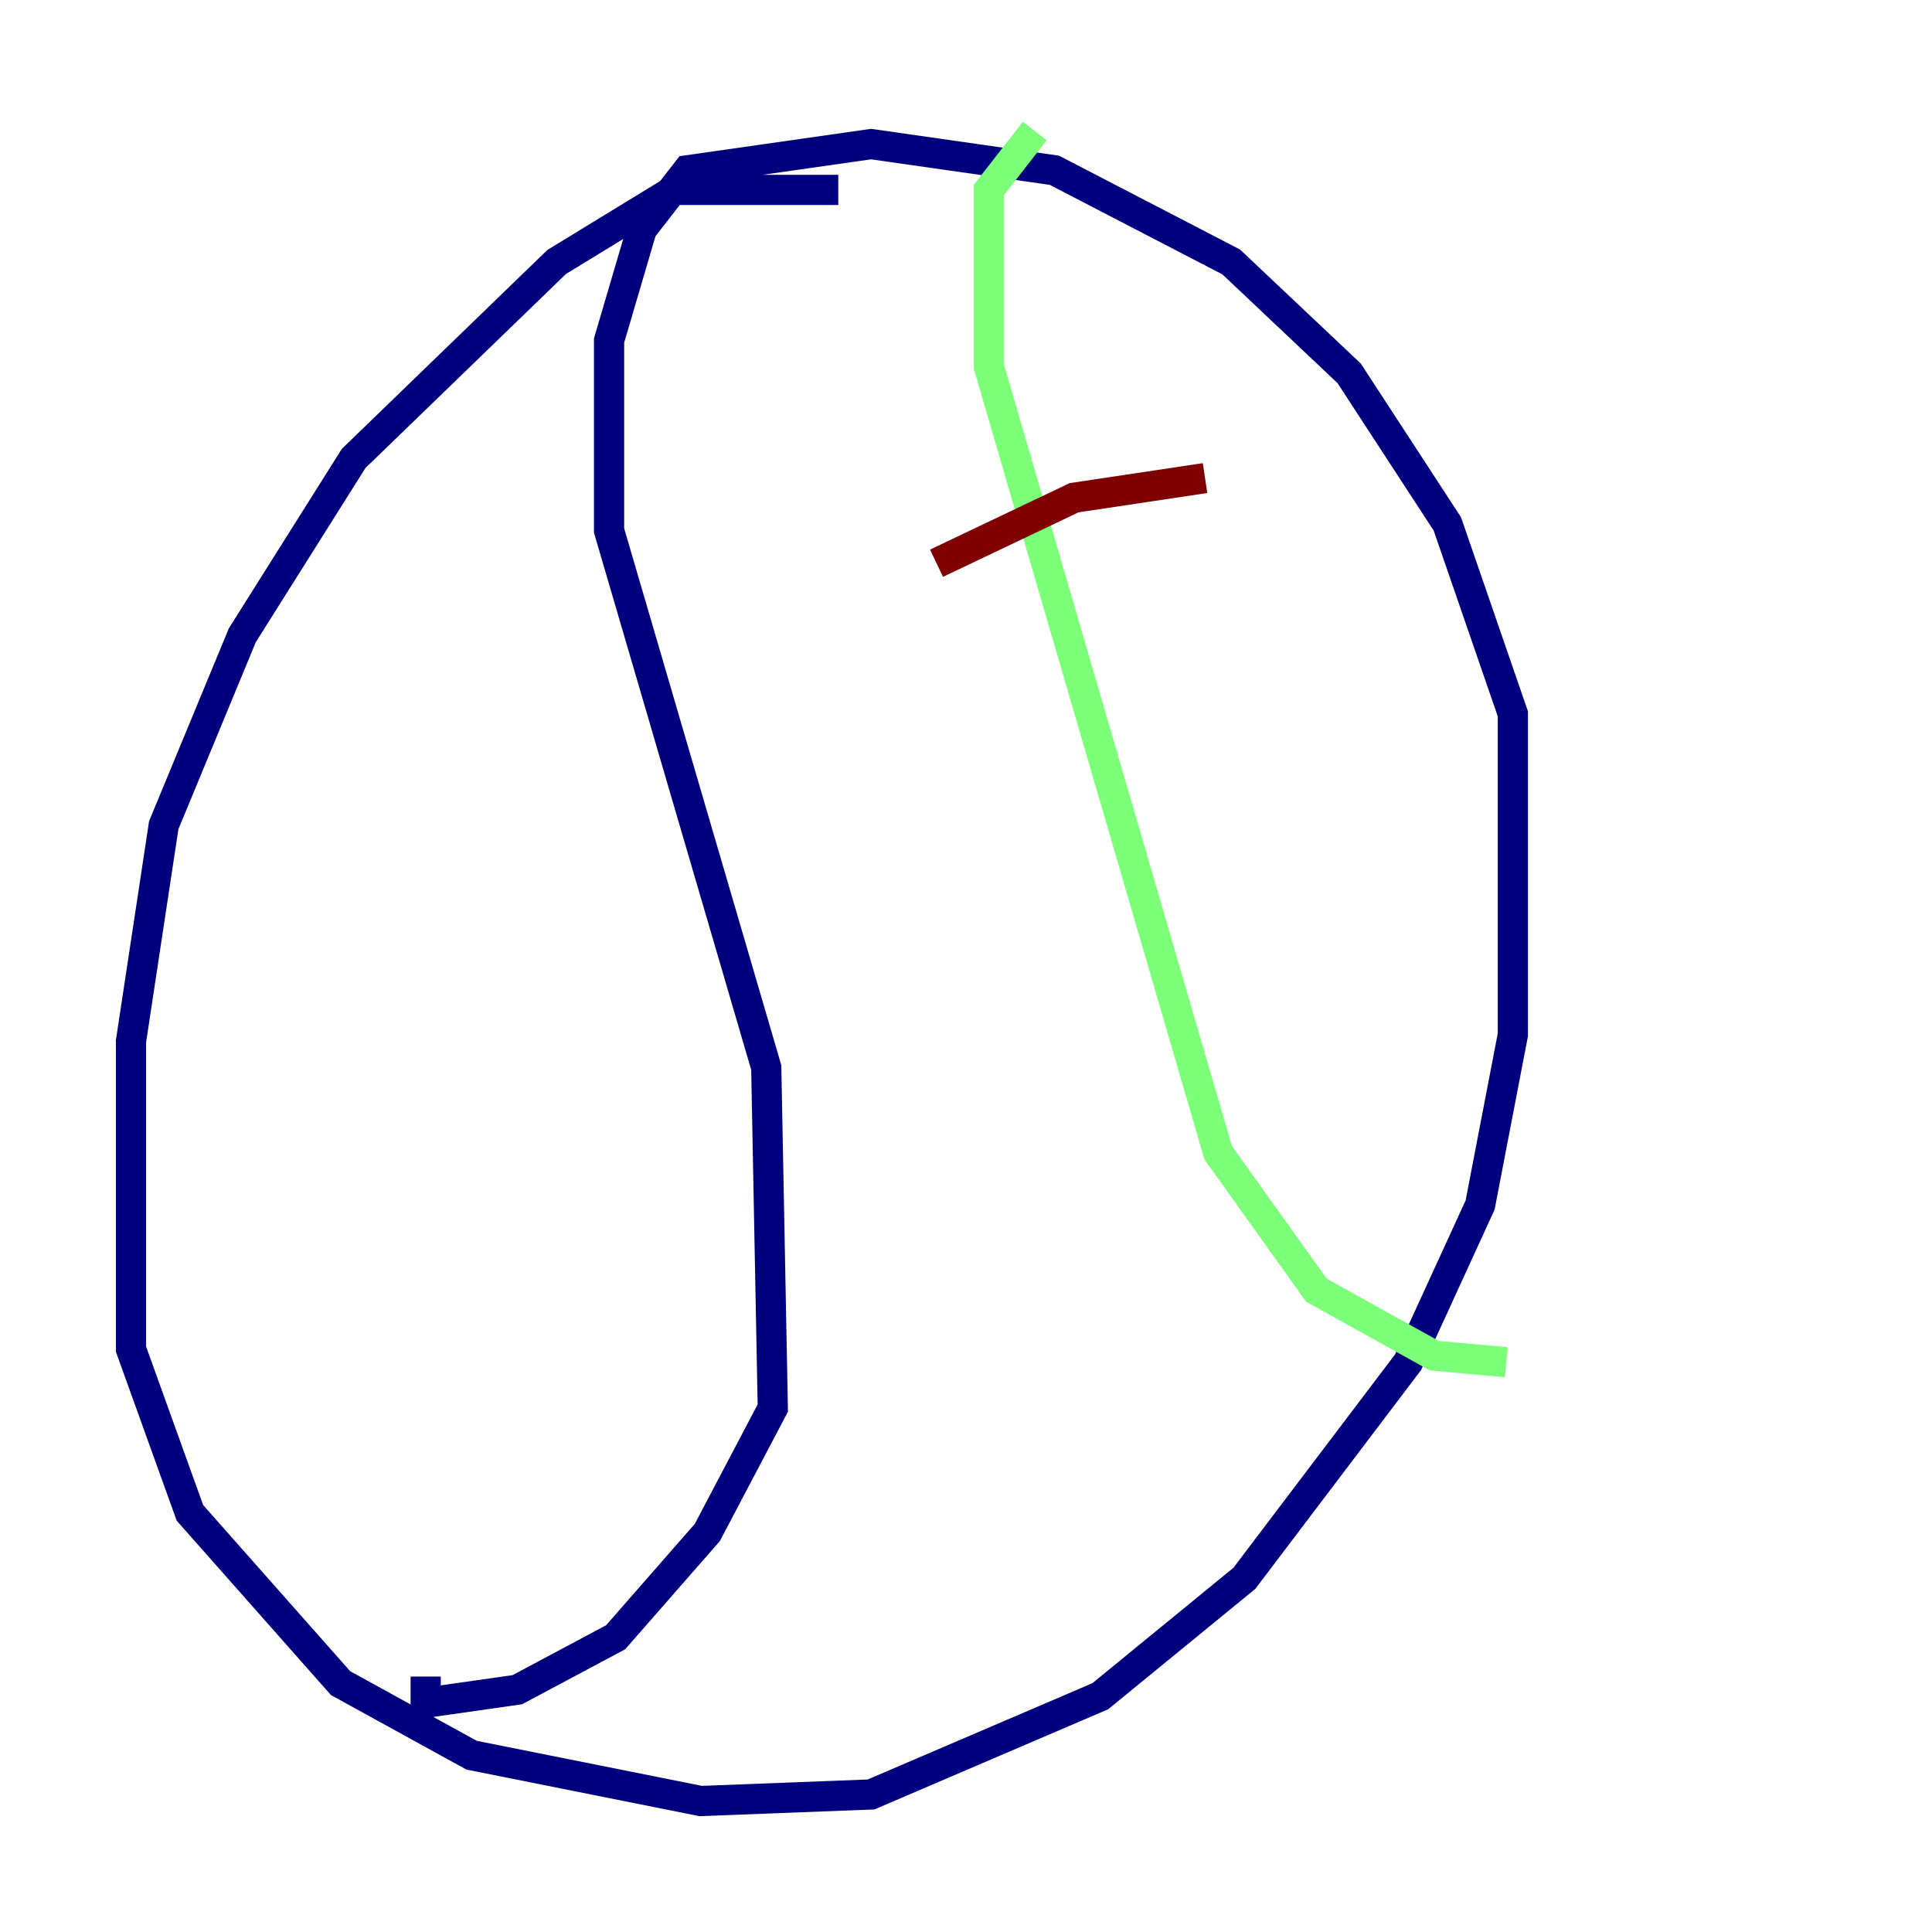 <?xml version="1.0" encoding="utf-8" ?>
<svg baseProfile="tiny" height="128" version="1.2" viewBox="0,0,128,128" width="128" xmlns="http://www.w3.org/2000/svg" xmlns:ev="http://www.w3.org/2001/xml-events" xmlns:xlink="http://www.w3.org/1999/xlink"><defs /><polyline fill="none" points="55.539,12.583 44.691,12.583 36.881,17.356 23.43,30.373 16.054,42.088 10.848,54.671 8.678,68.99 8.678,89.383 12.583,100.231 22.563,111.512 31.241,116.285 46.427,119.322 57.709,118.888 72.895,112.38 82.441,104.57 93.288,90.251 98.061,79.837 100.231,68.556 100.231,47.295 95.891,34.712 89.383,24.732 81.573,17.356 69.858,11.281 57.709,9.546 45.559,11.281 42.522,15.186 40.352,22.563 40.352,35.146 50.766,70.725 51.2,93.288 46.861,101.532 40.786,108.475 34.278,111.946 28.203,112.814 28.203,111.078" stroke="#00007f" stroke-width="2" /><polyline fill="none" points="68.556,8.678 65.519,12.583 65.519,24.298 80.705,76.366 87.214,85.478 95.024,89.817 99.797,90.251" stroke="#7cff79" stroke-width="2" /><polyline fill="none" points="62.047,37.315 71.159,32.976 79.837,31.675" stroke="#7f0000" stroke-width="2" /></svg>